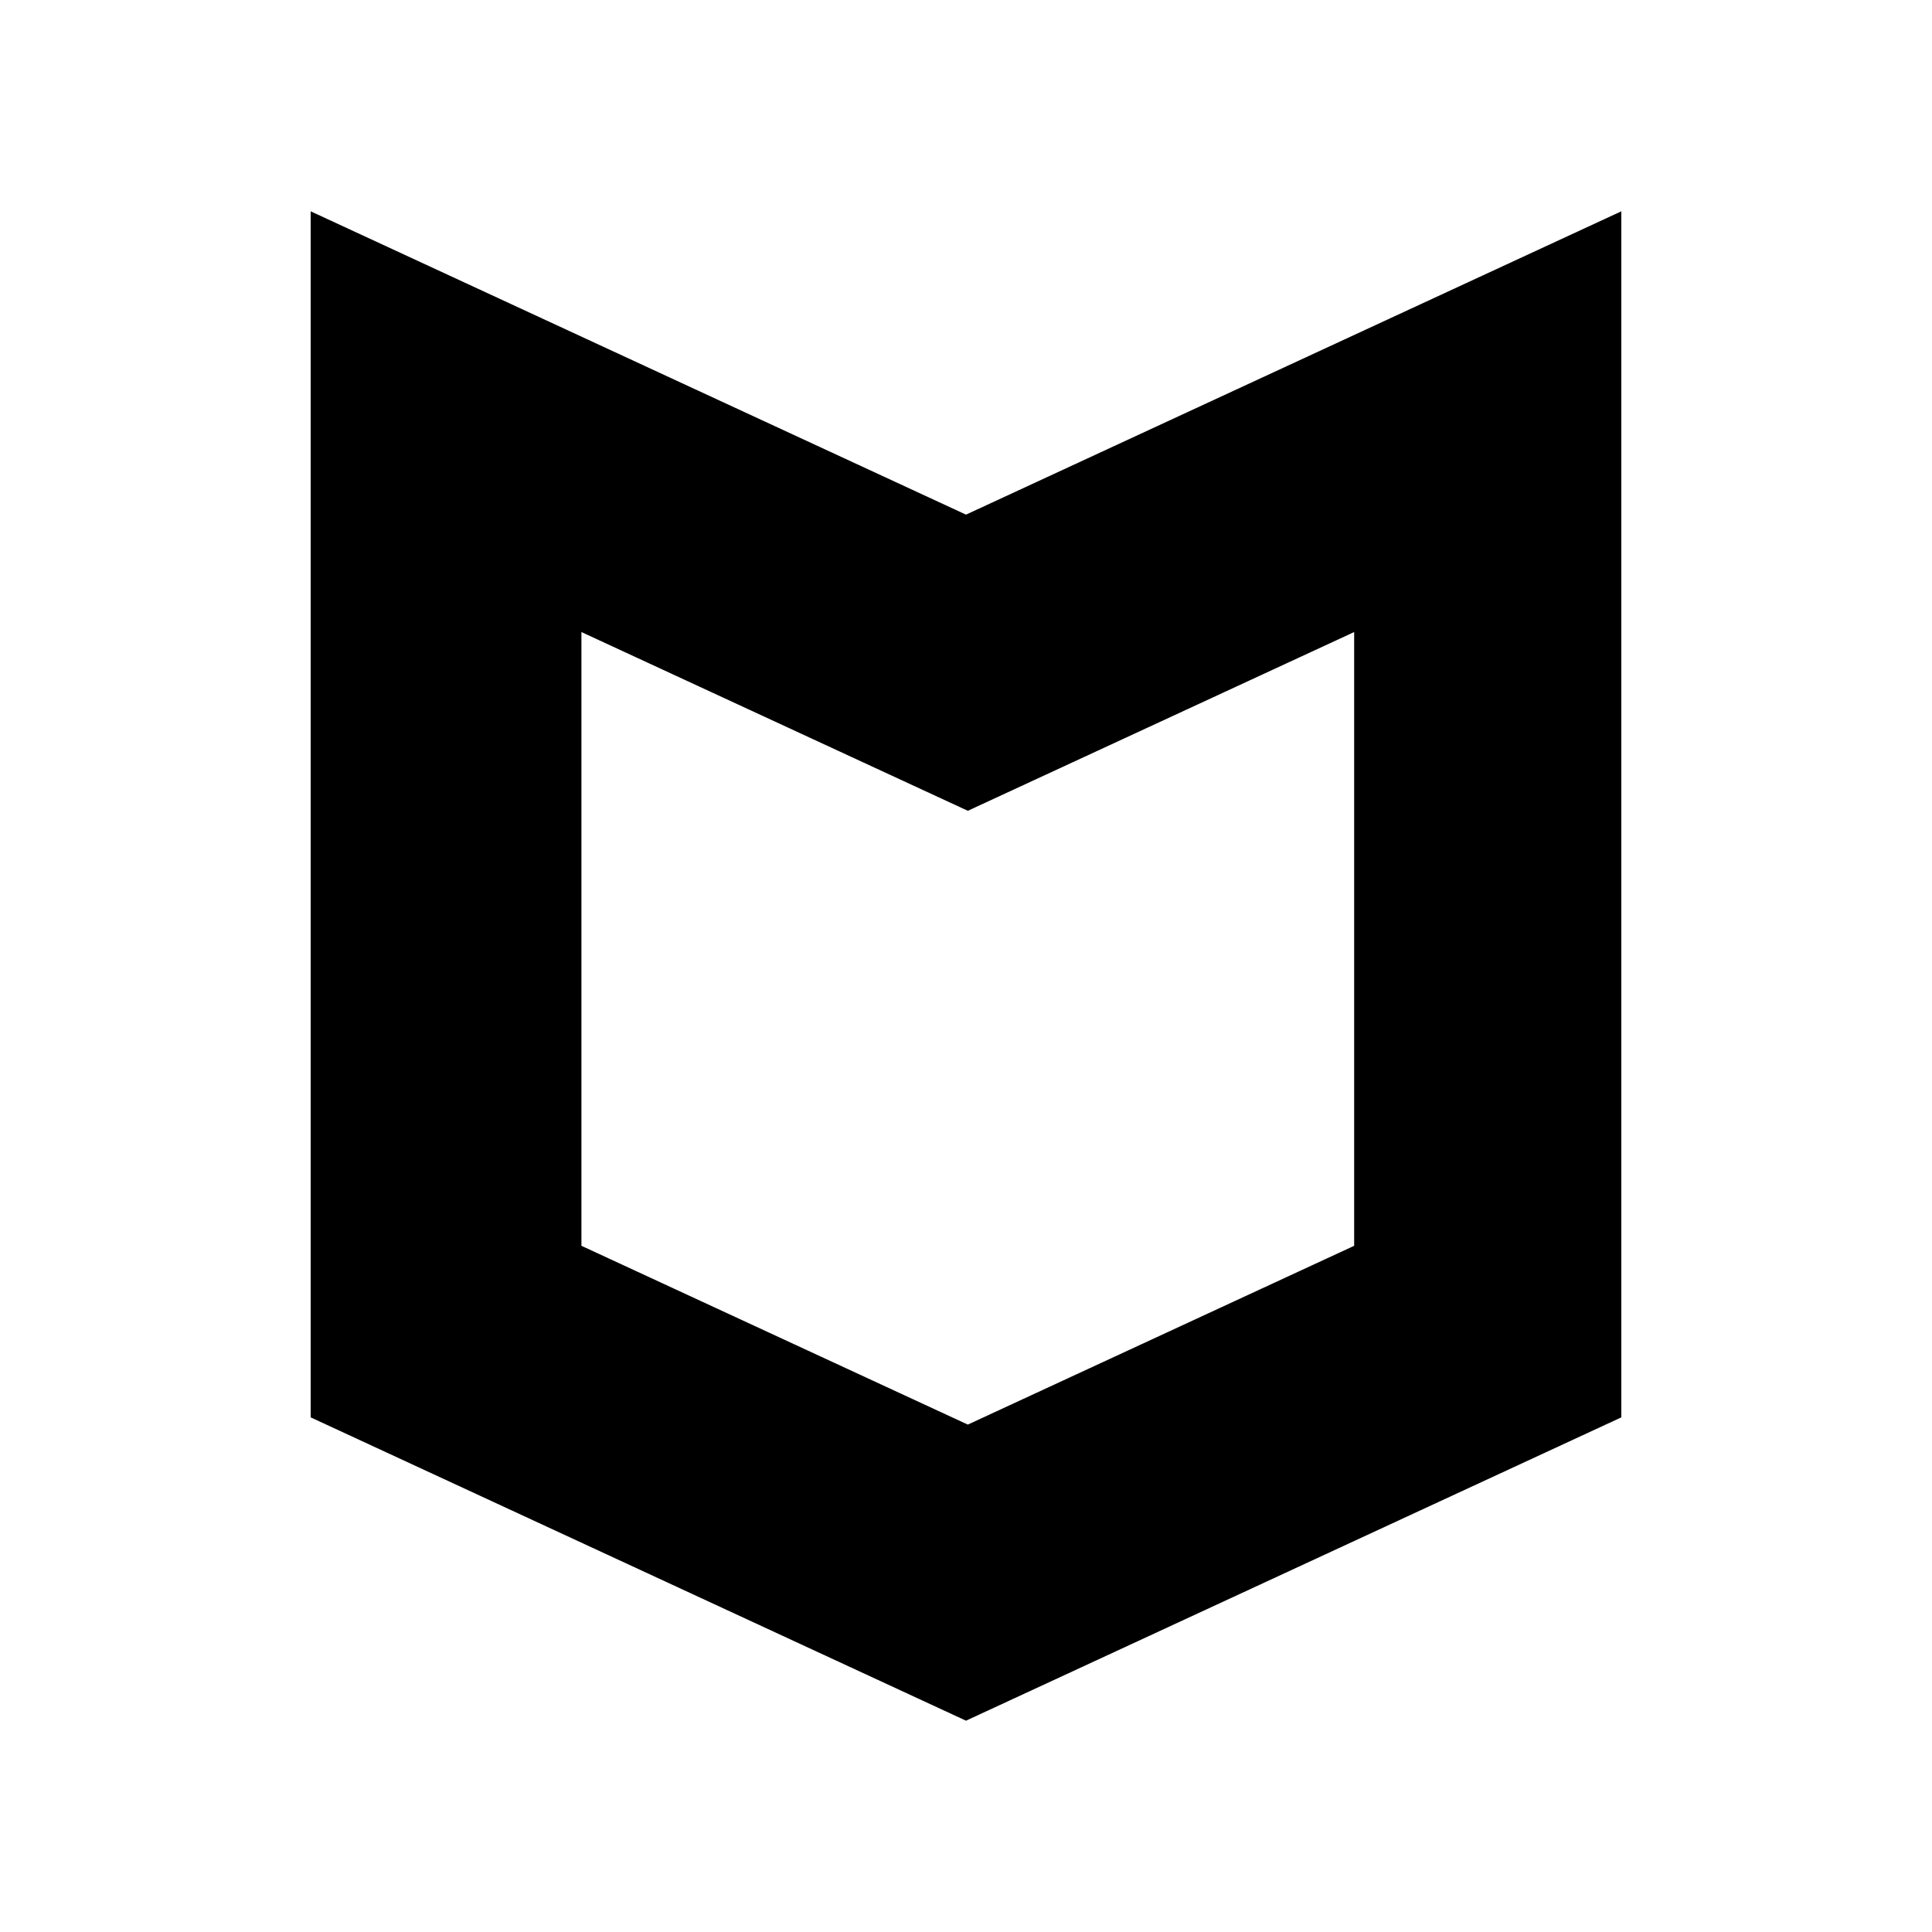 <svg xmlns="http://www.w3.org/2000/svg" width="100%" height="100%" viewBox="-3.36 -3.36 30.72 30.72"><path d="M12 4.823L1.58 0v19.177L12 24l10.42-4.823V0zm6.172 11.626l-6.143 2.843-6.144-2.843V6.69l6.144 2.842 6.143-2.842z"/></svg>